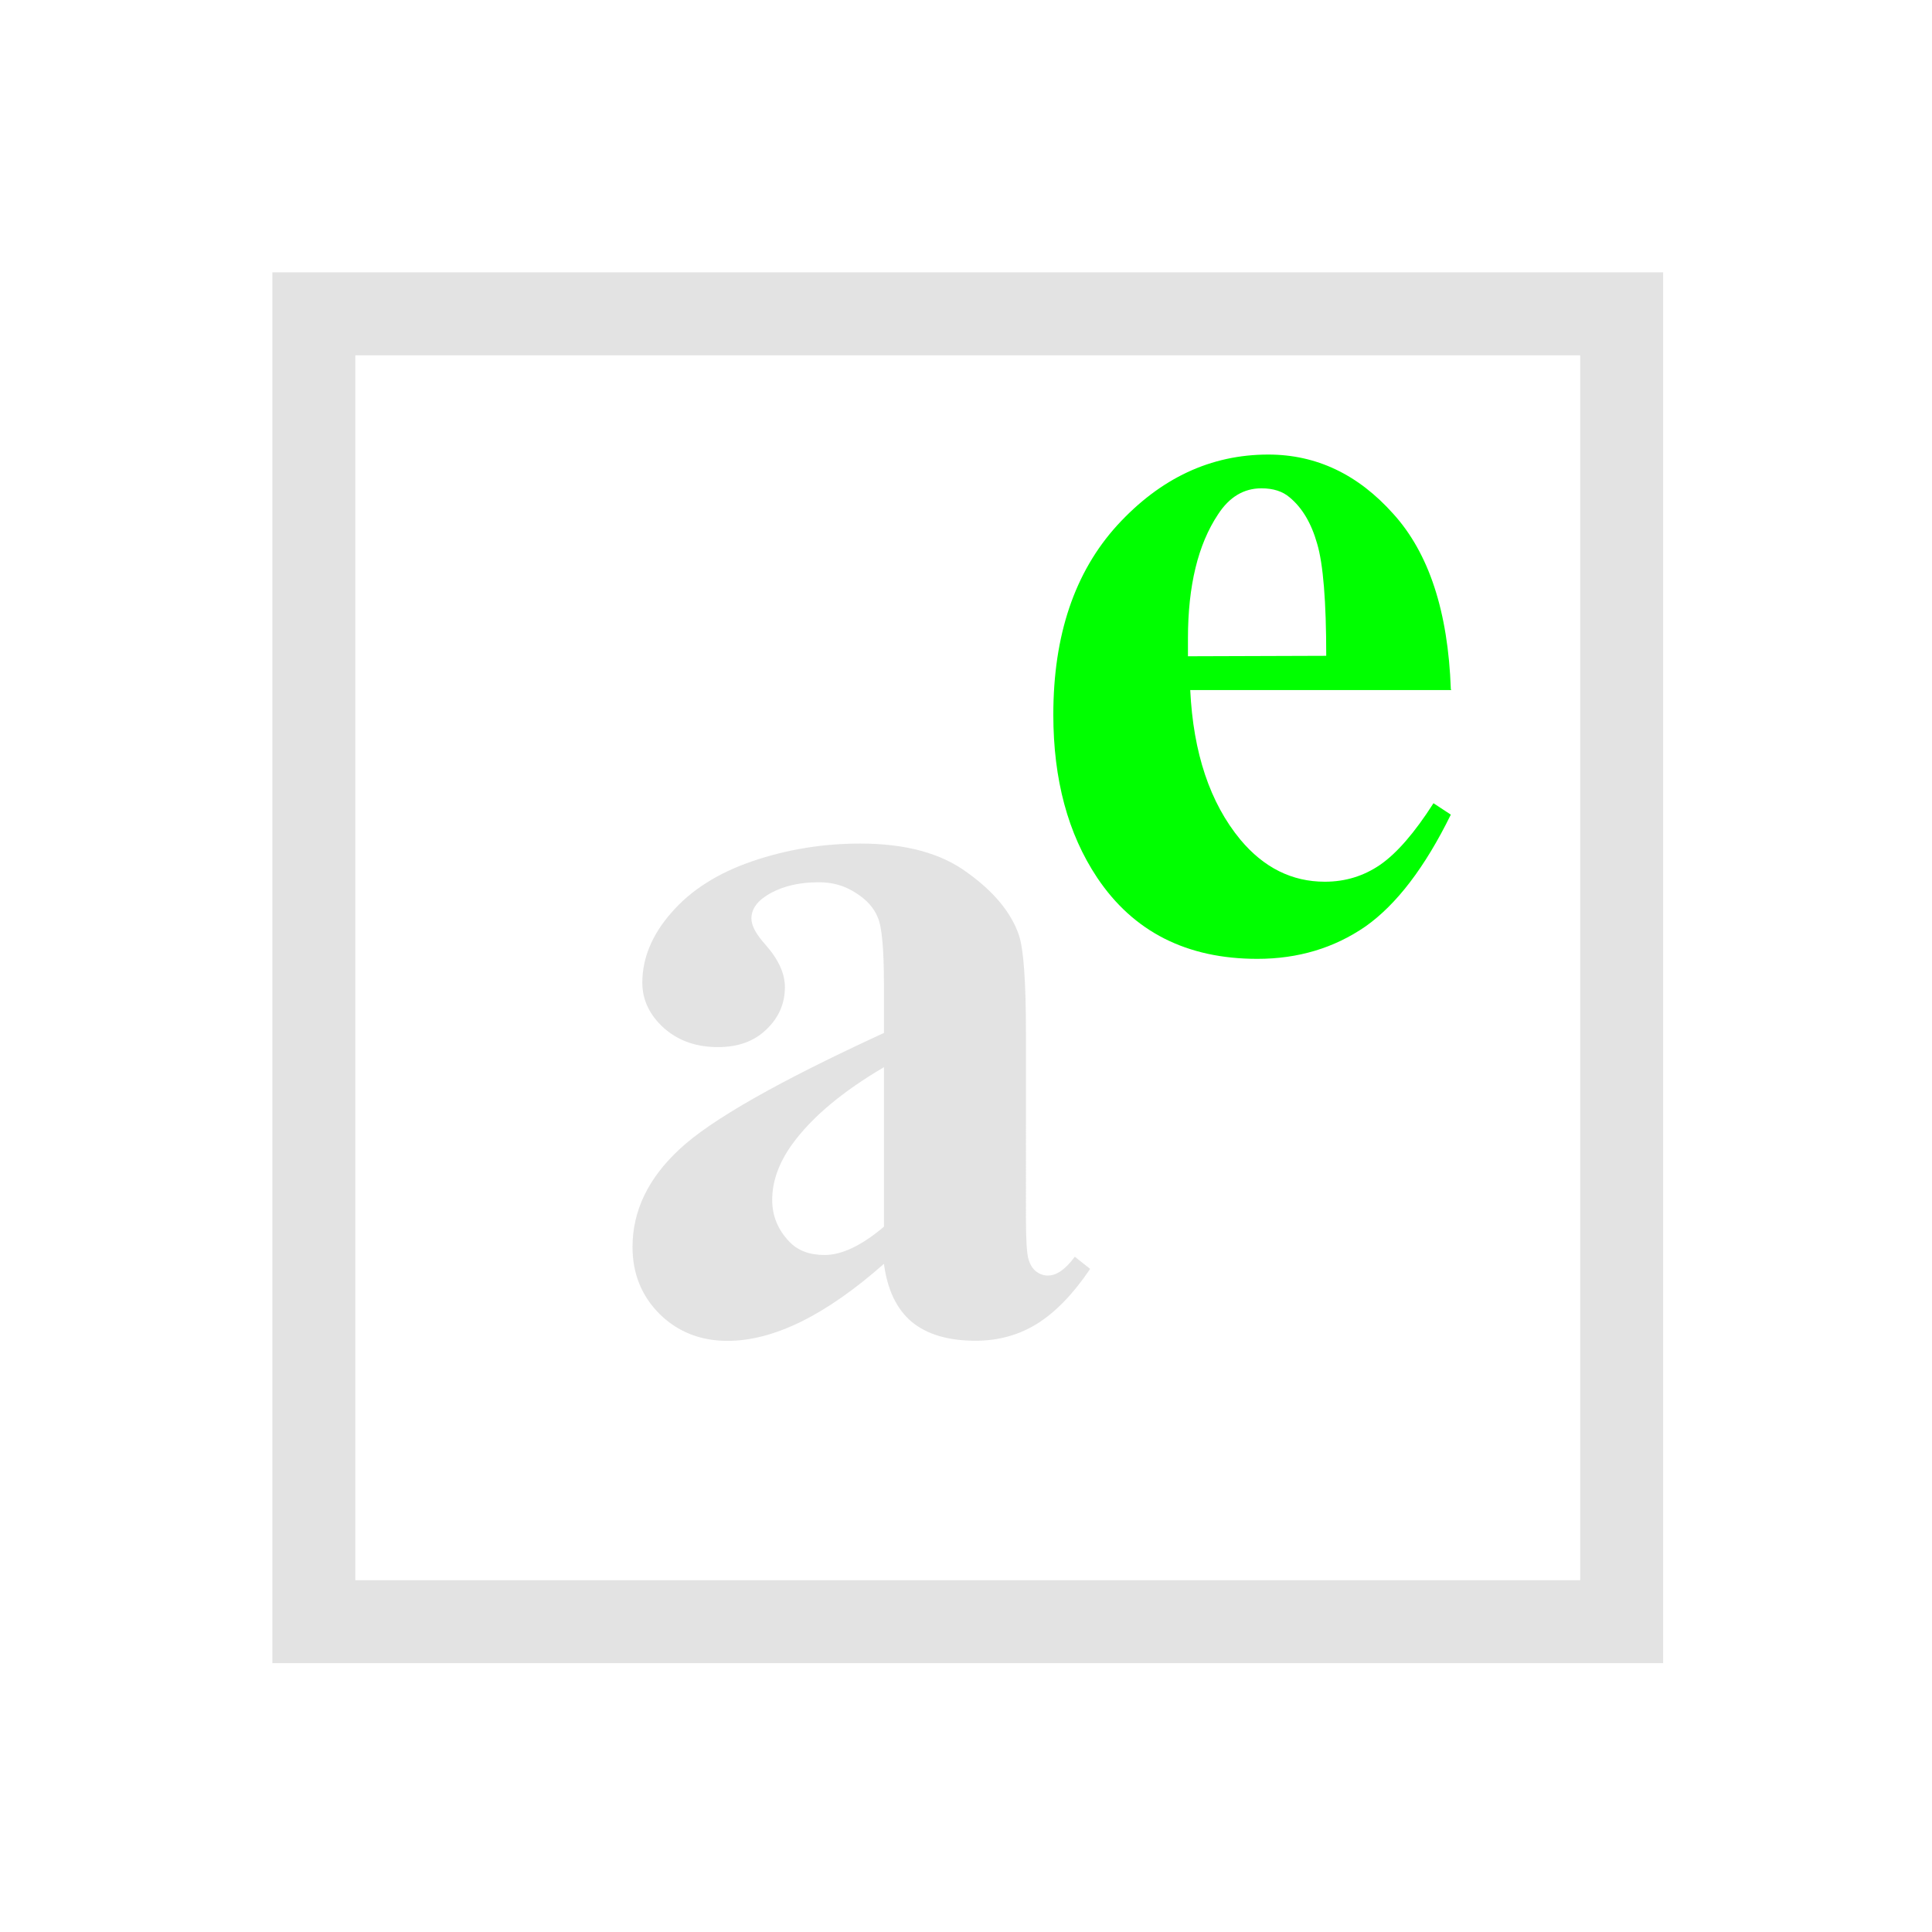 <?xml version="1.0" encoding="UTF-8" standalone="no"?>
<!-- Created with Inkscape (http://www.inkscape.org/) -->

<svg
   xmlns:dc="http://purl.org/dc/elements/1.1/"
   xmlns:cc="http://creativecommons.org/ns#"
   xmlns:rdf="http://www.w3.org/1999/02/22-rdf-syntax-ns#"
   xmlns:svg="http://www.w3.org/2000/svg"
   xmlns="http://www.w3.org/2000/svg"
   xmlns:sodipodi="http://sodipodi.sourceforge.net/DTD/sodipodi-0.dtd"
   xmlns:inkscape="http://www.inkscape.org/namespaces/inkscape"
   width="24"
   height="24"
   viewBox="0 0 6.35 6.35"
   version="1.1"
   id="svg8"
   inkscape:version="0.92+devel 15740 custom"
   sodipodi:docname="text_outer_style.svg">
  <defs
     id="defs2" />
  <sodipodi:namedview
     id="base"
     pagecolor="#002466"
     bordercolor="#ffffff"
     borderopacity="0.322"
     inkscape:pageopacity="1"
     inkscape:pageshadow="2"
     inkscape:zoom="19.090909"
     inkscape:cx="11"
     inkscape:cy="11"
     inkscape:document-units="px"
     inkscape:current-layer="svg8"
     inkscape:document-rotation="0"
     showgrid="false"
     units="px"
     inkscape:pagecheckerboard="false"
     borderlayer="true"
     inkscape:showpageshadow="false"
     inkscape:window-width="1920"
     inkscape:window-height="1051"
     inkscape:window-x="0"
     inkscape:window-y="0"
     inkscape:window-maximized="1"
     inkscape:snap-page="true"
     inkscape:snap-grids="false"
     inkscape:snap-to-guides="false" />
  <g
     id="g4316"
     inkscape:label="#text_outer_style"
     transform="scale(1.5)">
    <path
       inkscape:label="#2"
       id="path4308"
       transform="scale(0.265)"
       d="M 2.252,2.252 V 2.592 13.752 H 13.752 V 2.252 Z M 2.938,2.938 H 13.066 V 13.066 H 2.938 Z m 4.176,4.037 c -0.309,0 -0.606,0.048 -0.893,0.146 C 5.934,7.219 5.711,7.362 5.551,7.547 5.391,7.729 5.311,7.923 5.311,8.125 c 0,0.143 0.06,0.268 0.178,0.375 0.121,0.107 0.27,0.158 0.447,0.158 0.166,0 0.297,-0.047 0.398,-0.143 C 6.438,8.417 6.49,8.3 6.49,8.162 6.49,8.05 6.437,7.933 6.33,7.812 6.251,7.725 6.213,7.653 6.213,7.594 c 0,-0.067 0.036,-0.127 0.109,-0.178 0.118,-0.081 0.269,-0.121 0.451,-0.121 0.112,0 0.213,0.029 0.303,0.088 0.09,0.056 0.151,0.125 0.182,0.203 0.034,0.076 0.051,0.261 0.051,0.559 v 0.396 C 6.441,8.94 5.877,9.26 5.619,9.502 5.361,9.741 5.23,10.01 5.23,10.311 c 0,0.222 0.076,0.406 0.225,0.555 0.149,0.146 0.336,0.221 0.561,0.221 0.382,0 0.813,-0.213 1.293,-0.637 0.028,0.213 0.104,0.374 0.23,0.48 0.126,0.104 0.303,0.156 0.527,0.156 0.191,0 0.361,-0.048 0.51,-0.141 0.152,-0.095 0.297,-0.245 0.438,-0.453 L 8.887,10.391 c -0.076,0.104 -0.15,0.156 -0.223,0.156 -0.037,0 -0.07,-0.013 -0.098,-0.035 -0.028,-0.022 -0.048,-0.055 -0.062,-0.1 -0.014,-0.048 -0.021,-0.162 -0.021,-0.342 V 8.541 c 0,-0.424 -0.019,-0.695 -0.059,-0.812 C 8.359,7.543 8.217,7.372 7.998,7.215 7.782,7.055 7.487,6.975 7.113,6.975 Z m 0.195,1.85 v 1.318 c -0.185,0.157 -0.35,0.234 -0.49,0.234 -0.126,0 -0.225,-0.037 -0.295,-0.113 -0.093,-0.098 -0.139,-0.213 -0.139,-0.342 0,-0.154 0.055,-0.307 0.164,-0.459 C 6.714,9.235 6.969,9.024 7.309,8.824 Z"
       style="color:#000000;font-style:normal;font-variant:normal;font-weight:normal;font-stretch:normal;font-size:medium;line-height:normal;font-family:sans-serif;font-variant-ligatures:normal;font-variant-position:normal;font-variant-caps:normal;font-variant-numeric:normal;font-variant-alternates:normal;font-variant-east-asian:normal;font-feature-settings:normal;text-indent:0;text-align:start;text-decoration:none;text-decoration-line:none;text-decoration-style:solid;text-decoration-color:#000000;letter-spacing:normal;word-spacing:normal;text-transform:none;writing-mode:lr-tb;direction:ltr;text-orientation:mixed;dominant-baseline:auto;baseline-shift:baseline;text-anchor:start;white-space:normal;shape-padding:0;clip-rule:nonzero;display:inline;overflow:visible;visibility:visible;opacity:0.6;isolation:auto;mix-blend-mode:normal;color-interpolation:sRGB;color-interpolation-filters:linearRGB;solid-color:#000000;solid-opacity:1;vector-effect:none;fill:#d0d0d0;fill-opacity:1;fill-rule:nonzero;stroke:none;stroke-width:0.687;stroke-linecap:square;stroke-linejoin:miter;stroke-miterlimit:4;stroke-dasharray:none;stroke-dashoffset:0;stroke-opacity:1;color-rendering:auto;image-rendering:auto;shape-rendering:auto;text-rendering:auto;enable-background:accumulate"
       inkscape:connector-curvature="0" />
    <path
       inkscape:label="#1"
       d="M 3.18,1.512 H 2.608 q 0.01,0.207 0.11,0.328 0.077,0.092 0.185,0.092 0.067,0 0.121,-0.037 0.055,-0.038 0.117,-0.135 l 0.038,0.025 q -0.085,0.173 -0.187,0.245 -0.103,0.071 -0.237,0.071 -0.232,0 -0.351,-0.178 -0.096,-0.144 -0.096,-0.357 0,-0.261 0.14,-0.415 0.142,-0.155 0.331,-0.155 0.158,0 0.274,0.13 0.117,0.129 0.126,0.384 z M 2.906,1.437 q 0,-0.179 -0.02,-0.246 -0.019,-0.067 -0.06,-0.101 -0.023,-0.02 -0.062,-0.02 -0.058,0 -0.095,0.057 -0.066,0.099 -0.066,0.272 v 0.039 z"
       style="font-style:normal;font-variant:normal;font-weight:bold;font-stretch:normal;font-size:medium;line-height:37.85;font-family:'Times New Roman';-inkscape-font-specification:'Times New Roman, Bold';fill:#00ff00;stroke-width:0.214"
       id="path4286"
       inkscape:connector-curvature="0" />
    <rect
       inkscape:label="#boundary"
       y="0"
       x="0"
       height="4.233"
       width="4.233"
       id="rect4311"
       style="opacity:0.99;fill:none;stroke:none;stroke-width:0.182;stroke-linecap:square;stroke-miterlimit:4;stroke-dasharray:none;stroke-dashoffset:0" />
  </g>
</svg>
